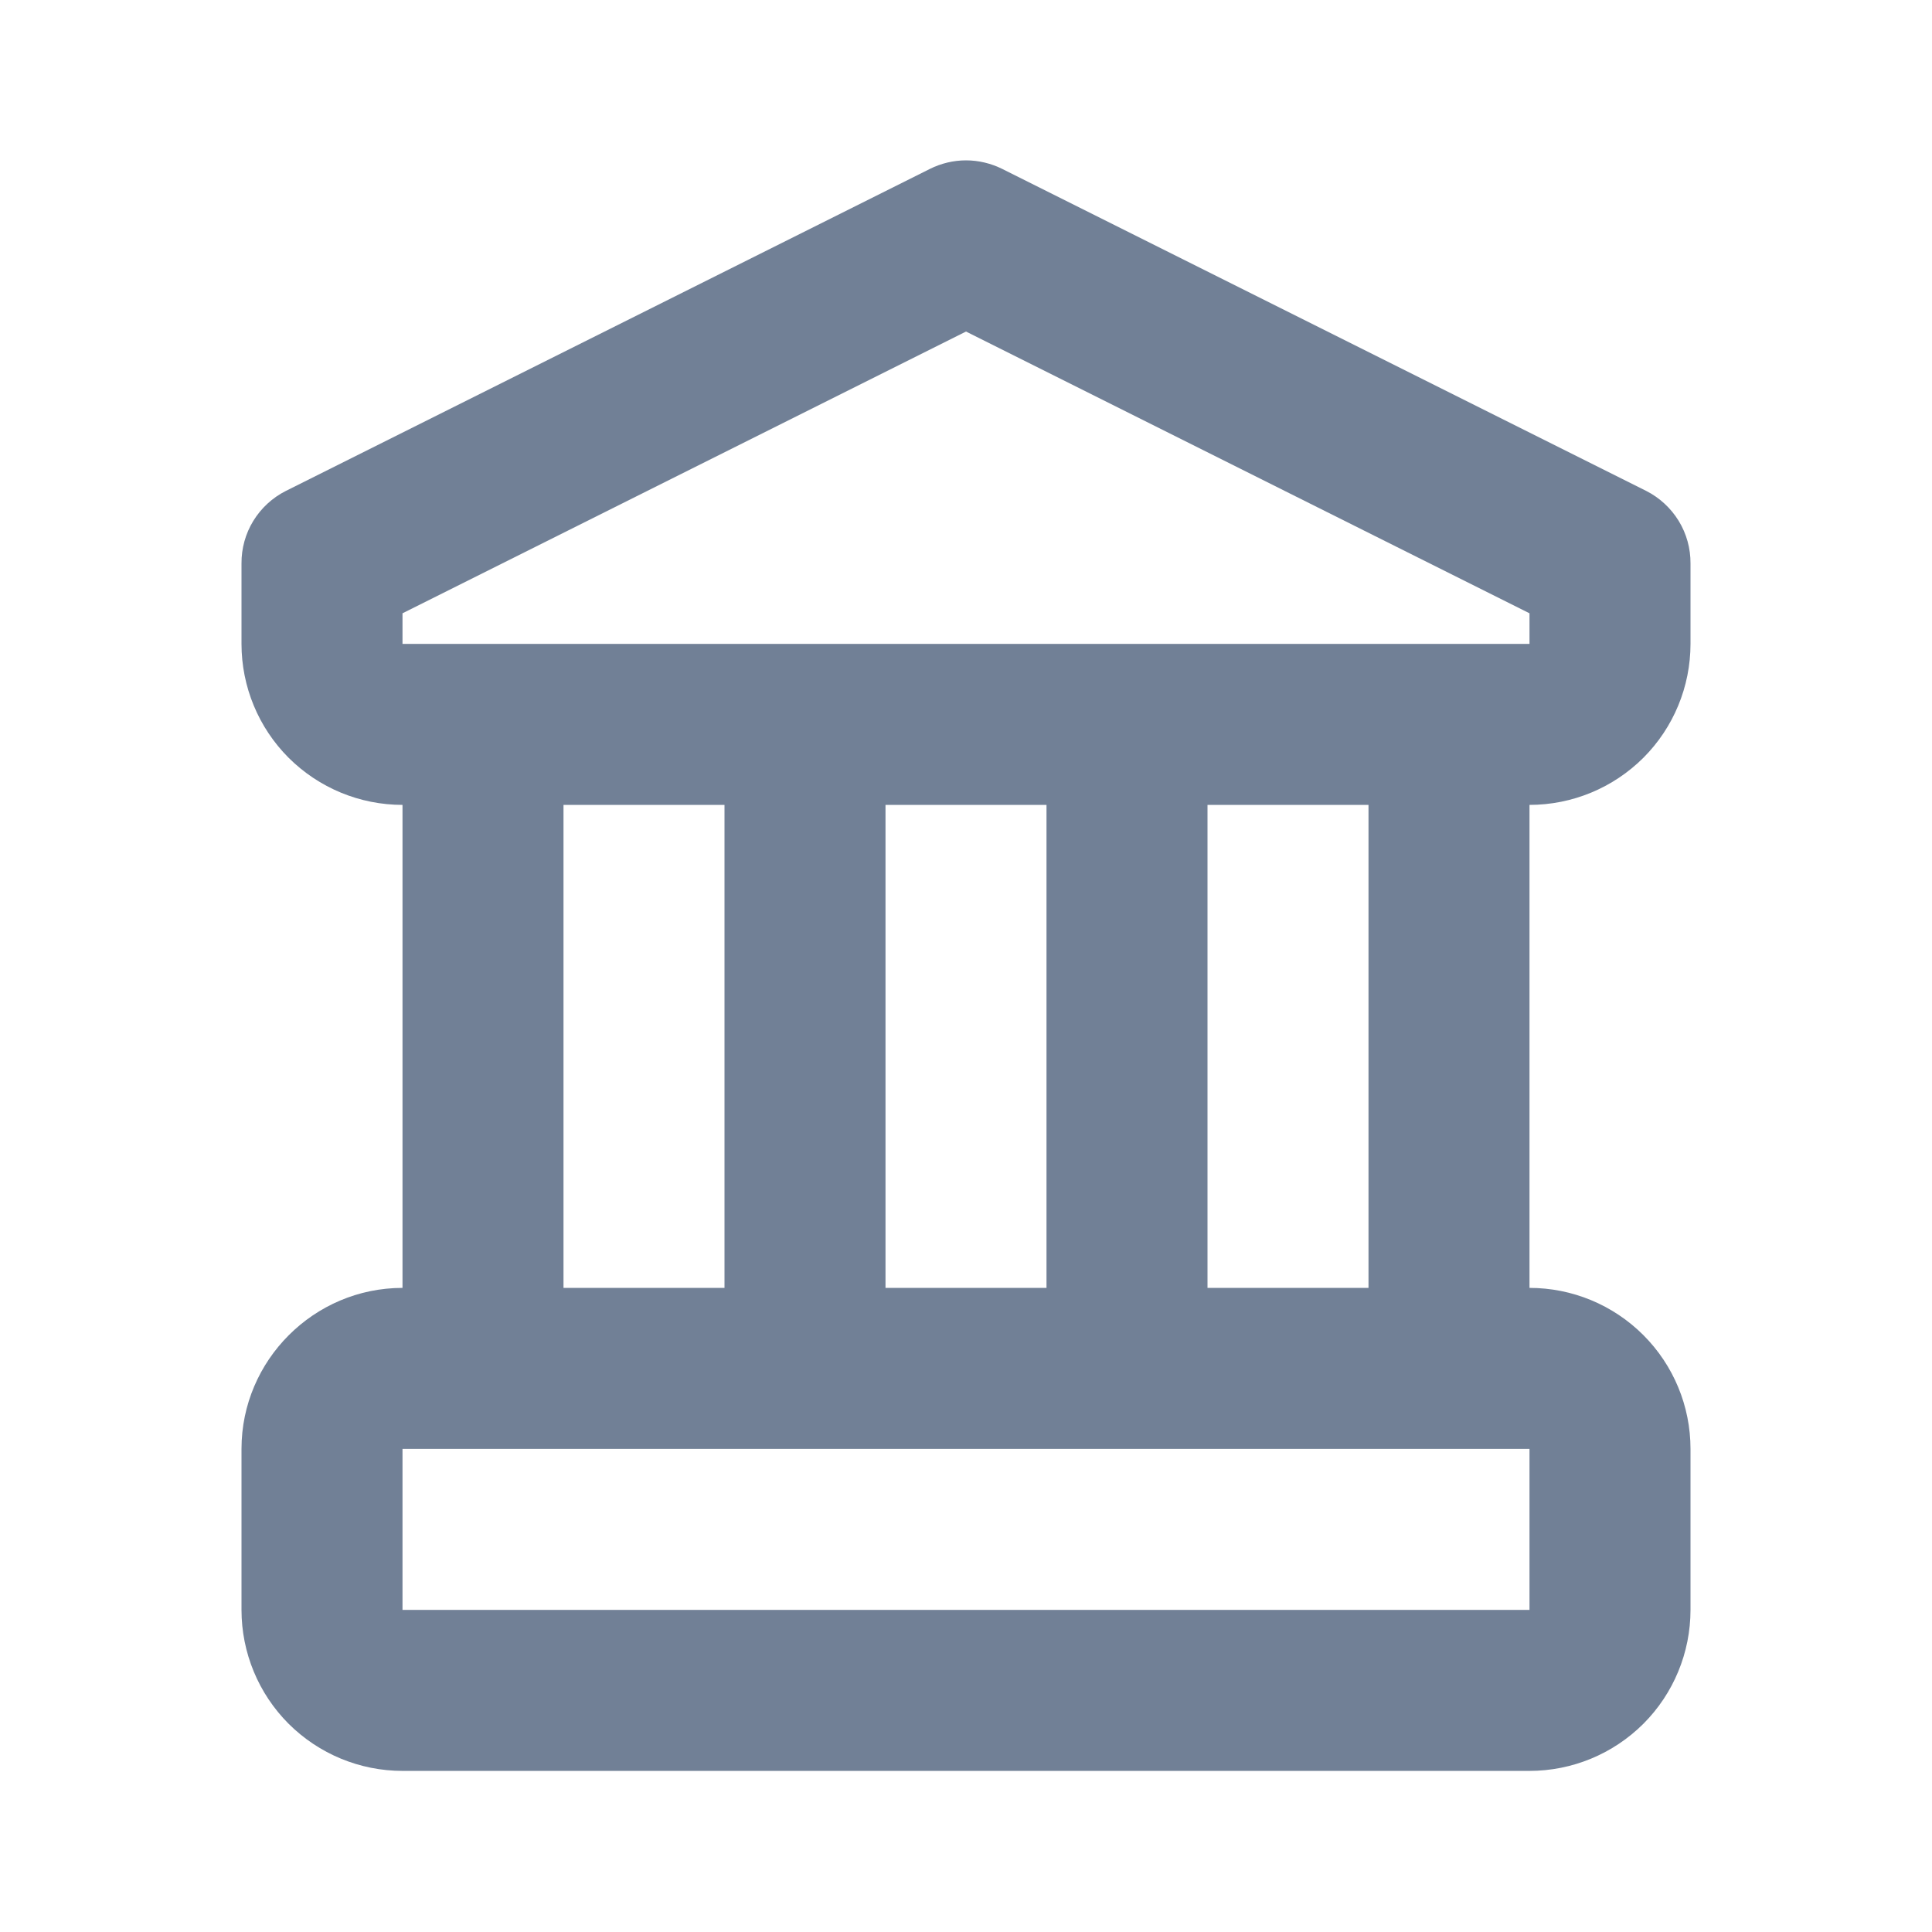<svg width="18" height="18" viewBox="0 0 18 18" fill="none" xmlns="http://www.w3.org/2000/svg">
<path d="M14.25 7.499V11.999C14.648 11.999 15.029 12.157 15.311 12.439C15.592 12.72 15.75 13.101 15.75 13.499V14.999C15.75 15.397 15.592 15.779 15.311 16.06C15.029 16.341 14.648 16.499 14.25 16.499H3.75C3.352 16.499 2.971 16.341 2.689 16.06C2.408 15.779 2.25 15.397 2.25 14.999V13.499C2.25 12.674 2.925 11.999 3.75 11.999V7.499C3.352 7.499 2.971 7.341 2.689 7.06C2.408 6.779 2.25 6.397 2.25 5.999V5.249C2.249 5.11 2.287 4.972 2.36 4.853C2.433 4.734 2.538 4.637 2.663 4.574L8.663 1.574C8.767 1.522 8.883 1.494 9 1.494C9.117 1.494 9.233 1.522 9.338 1.574L15.338 4.574C15.462 4.637 15.567 4.734 15.64 4.853C15.713 4.972 15.751 5.11 15.75 5.249V5.999C15.75 6.397 15.592 6.779 15.311 7.06C15.029 7.341 14.648 7.499 14.25 7.499ZM9.75 7.499H8.25V11.999H9.75V7.499ZM12.75 7.499H11.25V11.999H12.75V7.499ZM6.75 7.499H5.25V11.999H6.75V7.499ZM3.75 5.714V5.999H14.25V5.714L9 3.089L3.75 5.714ZM3.75 13.499V14.999H14.25V13.499H3.75Z" fill="#718096"/>
</svg>
